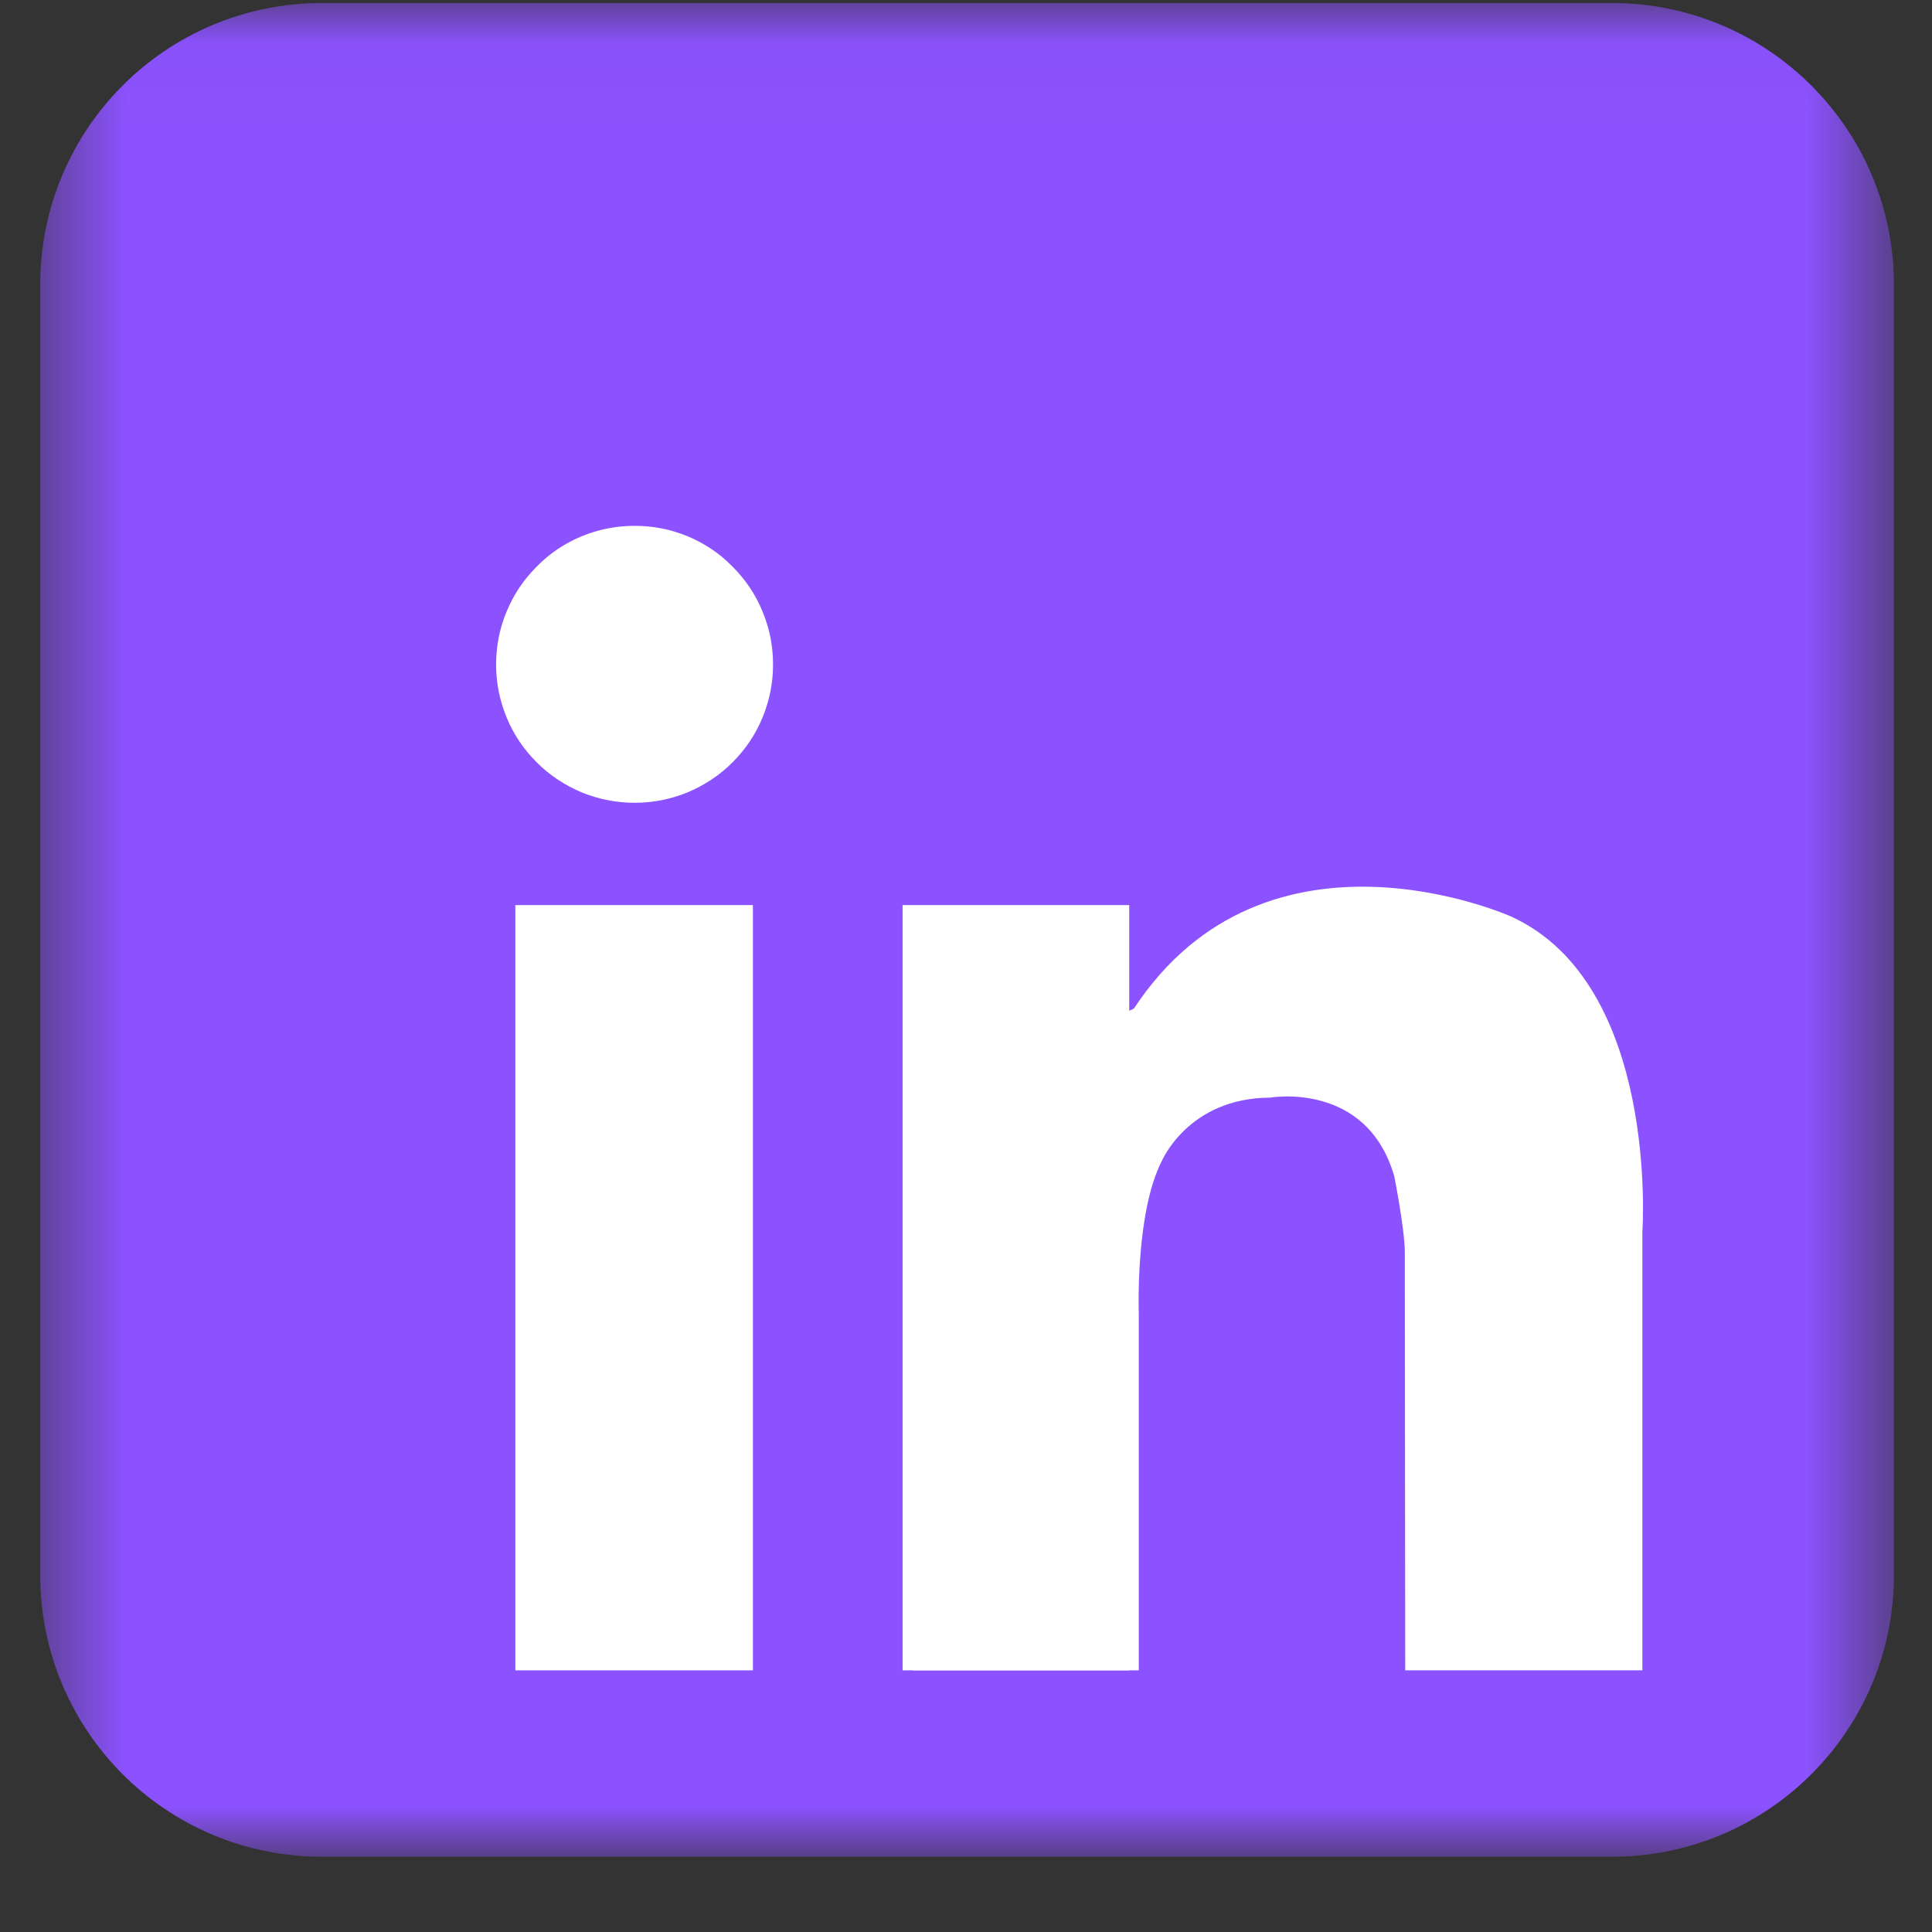 <svg width="23" height="23" viewBox="0 0 23 23" fill="none" xmlns="http://www.w3.org/2000/svg">
<rect x="0" y="0" width="23" height="23" fill="#333333" stroke="none"/>
<mask id="mask0_2848_1105" style="mask-type:luminance" maskUnits="userSpaceOnUse" x="0" y="0" width="23" height="23">
<path d="M0.479 0.036H22.469V22.026H0.479V0.036Z" fill="white"/>
</mask>
<g mask="url(#mask0_2848_1105)">
<path d="M22.547 18.75C22.547 20.604 21.041 22.104 19.192 22.104H3.833C1.979 22.104 0.479 20.604 0.479 18.75V3.39C0.479 1.536 1.979 0.036 3.833 0.036H19.192C21.041 0.036 22.547 1.536 22.547 3.39V18.75Z" fill="#8C52FF"/>
</g>
<path d="M9.203 7.911C9.203 8.13 9.161 8.338 9.078 8.541C8.995 8.744 8.875 8.921 8.719 9.077C8.568 9.229 8.385 9.348 8.188 9.432C7.984 9.515 7.776 9.557 7.557 9.557C7.339 9.557 7.125 9.515 6.922 9.432C6.724 9.348 6.542 9.229 6.391 9.077C6.234 8.921 6.115 8.744 6.031 8.541C5.948 8.338 5.906 8.13 5.906 7.911C5.906 7.692 5.948 7.479 6.031 7.281C6.115 7.077 6.234 6.9 6.391 6.744C6.542 6.588 6.724 6.468 6.922 6.385C7.125 6.301 7.339 6.26 7.557 6.26C7.776 6.26 7.984 6.301 8.188 6.385C8.385 6.468 8.568 6.588 8.719 6.744C8.875 6.9 8.995 7.077 9.078 7.281C9.161 7.479 9.203 7.692 9.203 7.911Z" fill="white"/>
<path d="M6.135 10.775H8.963V19.885H6.135V10.775Z" fill="white"/>
<path d="M10.745 10.775H13.443V19.885H10.745V10.775Z" fill="white"/>
<path d="M10.864 15.625H13.557V19.885H10.864V15.625Z" fill="white"/>
<path d="M13.557 15.624C13.557 15.624 13.515 14.442 13.828 13.828C13.828 13.828 14.14 13.072 15.12 13.067C15.12 13.067 16.271 12.864 16.599 14.005C16.599 14.005 16.724 14.64 16.724 14.906C16.724 15.171 16.729 19.885 16.729 19.885H19.552V14.666C19.552 14.666 19.76 11.718 17.989 10.911C17.989 10.911 15.083 9.604 13.5 12.005C13.5 12.005 13.156 12.239 13.109 11.578C13.062 10.911 12.656 12.598 12.646 12.63C12.635 12.666 13.109 15.994 13.109 15.994L13.557 15.624Z" fill="white"/>
</svg>

